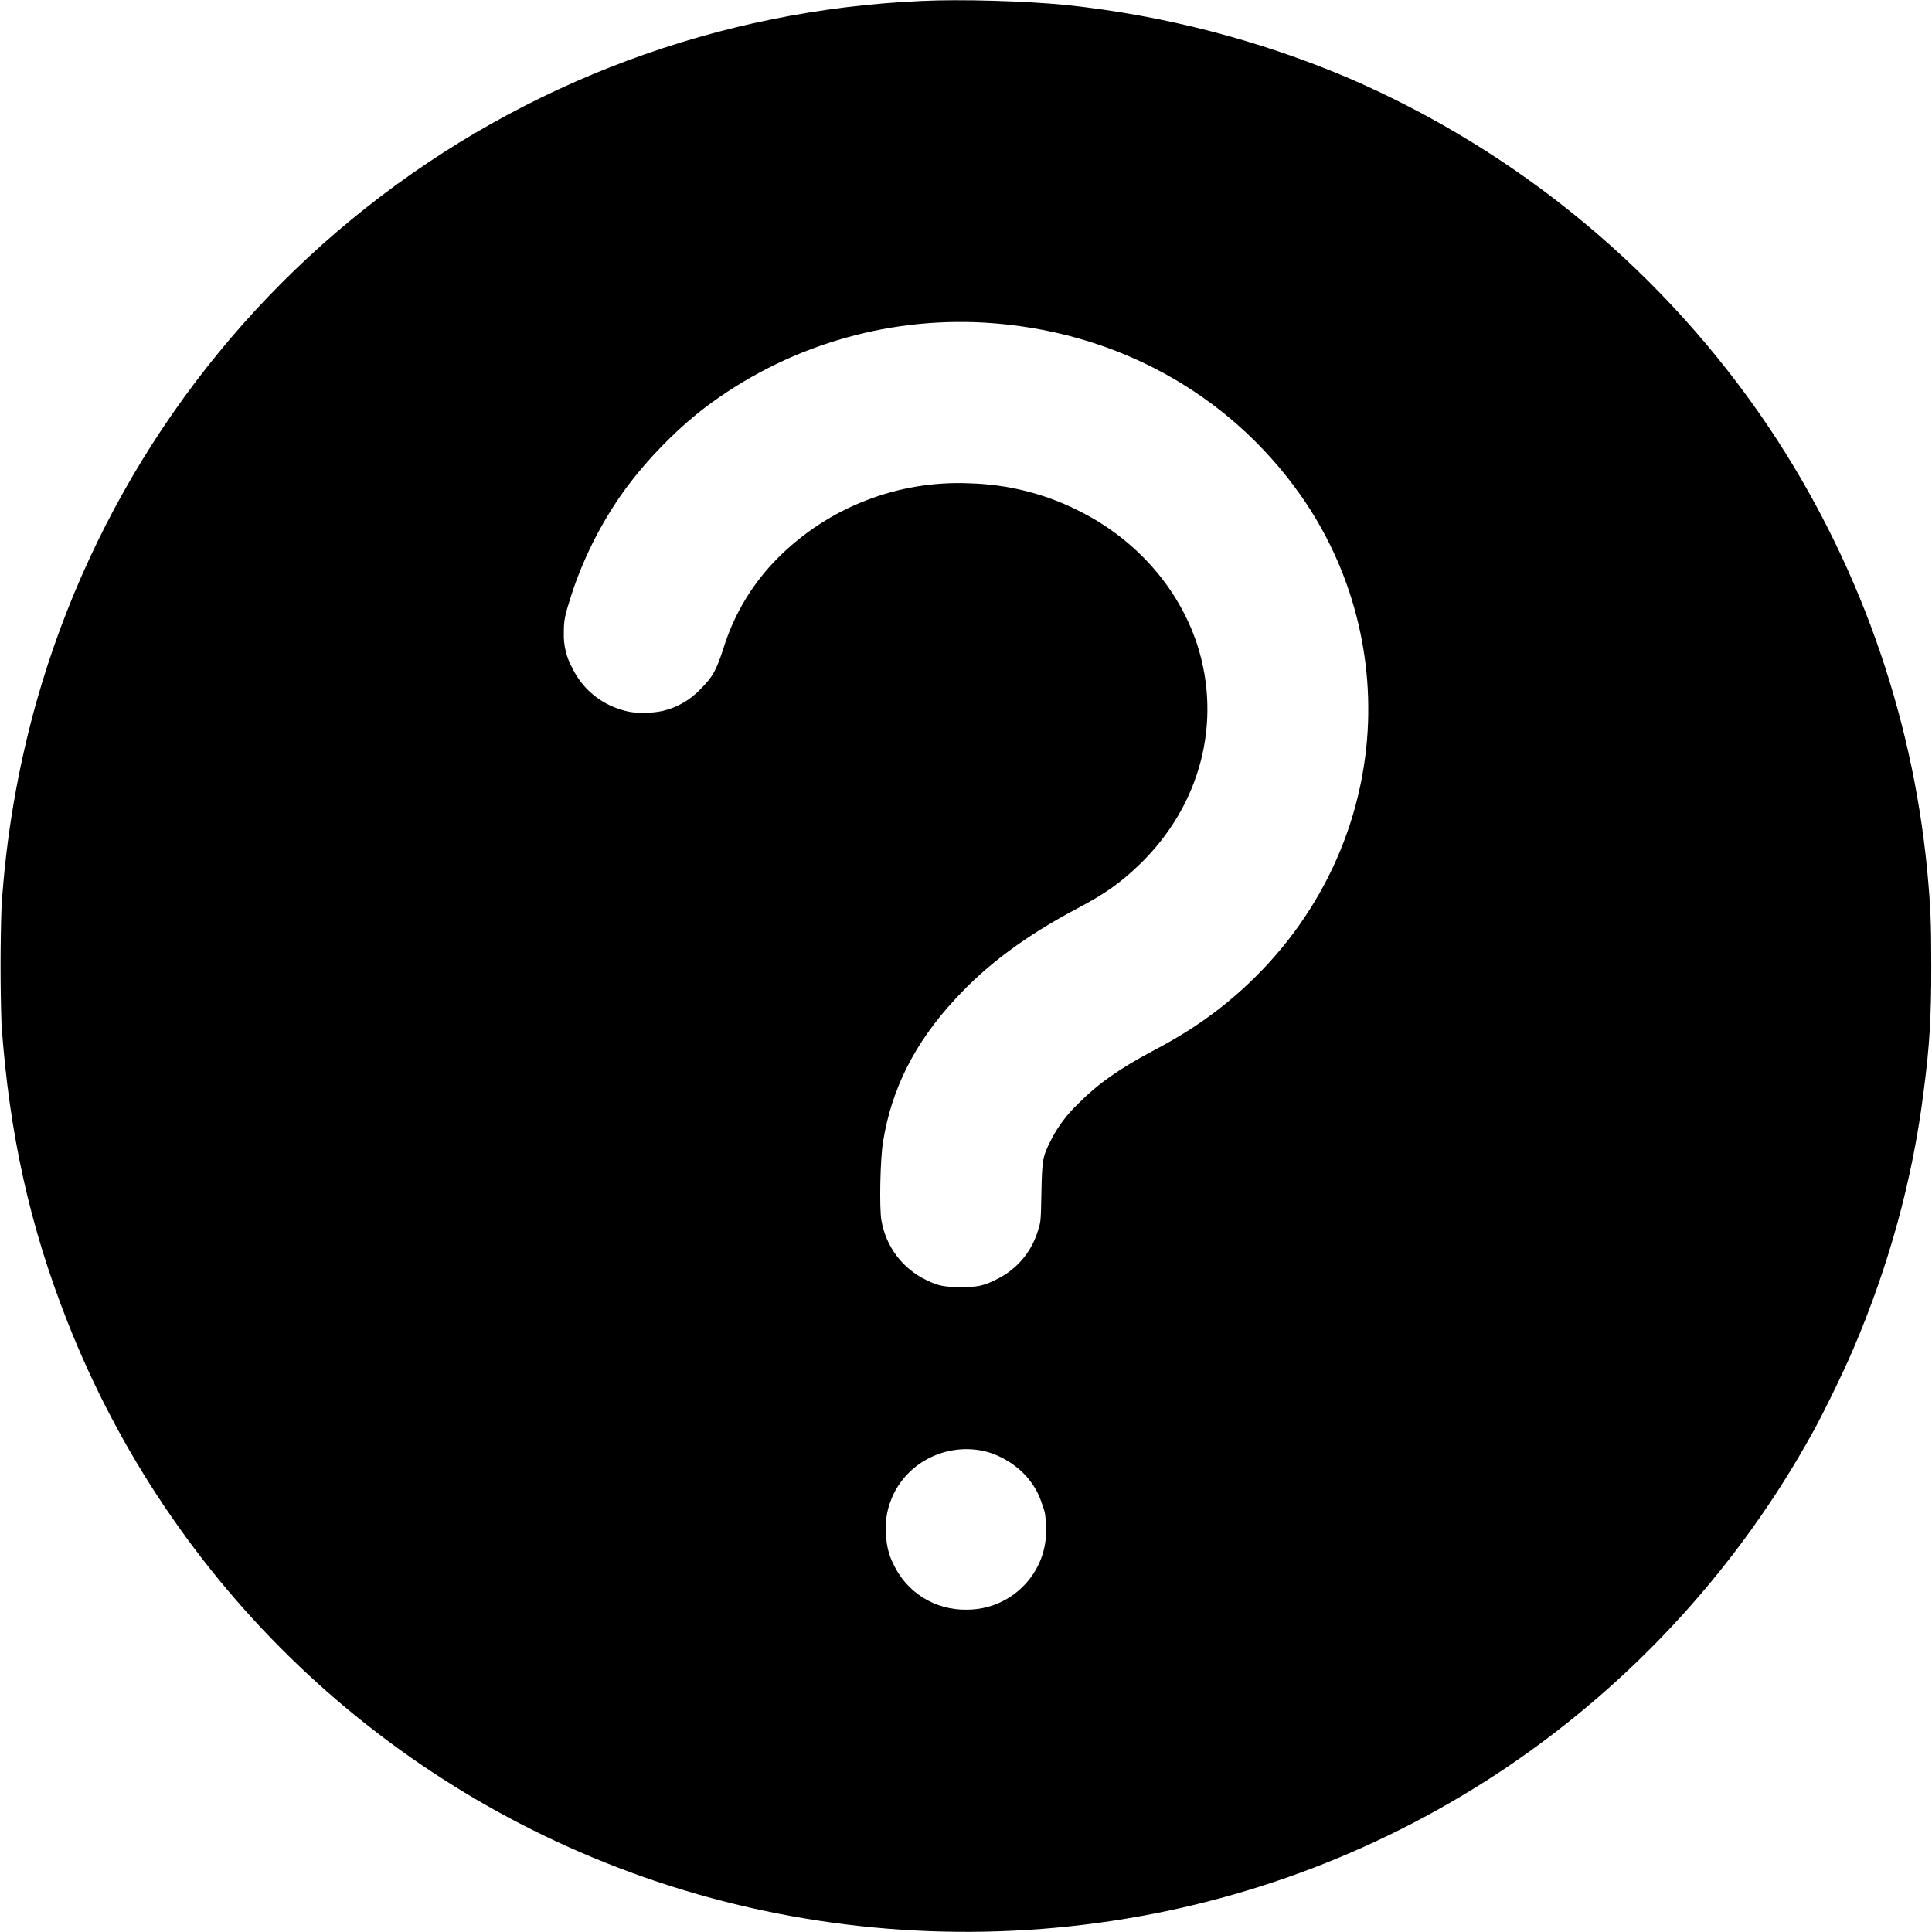 <svg width="24" height="24" viewBox="0 0 24 24" fill="none" xmlns="http://www.w3.org/2000/svg">
<g clip-path="url(#clip0_2538_47793)">
<path d="M11.45 0.012C8.936 0.121 6.52 1.02 4.547 2.581C2.573 4.142 1.142 6.286 0.456 8.707C0.221 9.542 0.074 10.4 0.019 11.266C0.003 11.754 0.003 12.242 0.019 12.73C0.116 14.09 0.374 15.246 0.839 16.422C1.476 18.04 2.458 19.499 3.717 20.698C4.976 21.897 6.481 22.806 8.128 23.363C9.882 23.957 11.78 24.141 13.64 23.887C15.466 23.64 17.211 22.974 18.737 21.941C20.307 20.875 21.603 19.454 22.519 17.793C22.659 17.539 22.905 17.035 23.022 16.758C23.464 15.727 23.761 14.648 23.897 13.551C23.972 12.984 23.991 12.625 23.991 12.004C23.991 11.473 23.983 11.266 23.941 10.816C23.752 8.847 23.076 6.956 21.976 5.312C20.685 3.39 18.868 1.881 16.742 0.965C15.63 0.495 14.455 0.191 13.254 0.063C12.746 0.012 11.923 -0.012 11.45 0.012ZM12.23 4.008C13.836 4.102 15.254 4.875 16.152 6.145C16.798 7.06 17.089 8.179 16.972 9.293C16.836 10.566 16.184 11.723 15.141 12.535C14.891 12.727 14.661 12.875 14.321 13.055C13.914 13.27 13.641 13.461 13.402 13.703C13.258 13.837 13.139 13.996 13.051 14.172C12.953 14.367 12.945 14.406 12.937 14.812C12.93 15.156 12.93 15.176 12.898 15.273C12.861 15.406 12.795 15.53 12.707 15.637C12.618 15.743 12.508 15.83 12.383 15.891C12.211 15.977 12.145 15.988 11.938 15.988C11.734 15.988 11.664 15.977 11.508 15.902C11.211 15.758 11.008 15.492 10.949 15.16C10.922 15.004 10.934 14.402 10.969 14.187C11.074 13.527 11.363 12.953 11.867 12.41C12.257 11.984 12.747 11.621 13.383 11.285C13.73 11.102 13.922 10.965 14.16 10.735C14.914 10.004 15.184 8.969 14.871 8.004C14.637 7.293 14.101 6.691 13.391 6.34C12.972 6.13 12.511 6.016 12.043 6.004C11.605 5.985 11.168 6.057 10.759 6.216C10.35 6.374 9.979 6.616 9.668 6.926C9.353 7.24 9.119 7.626 8.988 8.051C8.898 8.328 8.852 8.411 8.707 8.555C8.579 8.693 8.413 8.789 8.23 8.832C8.152 8.849 8.072 8.856 7.992 8.852C7.903 8.858 7.815 8.847 7.73 8.82C7.596 8.782 7.471 8.716 7.364 8.626C7.257 8.537 7.171 8.425 7.11 8.3C7.036 8.166 6.999 8.015 7.004 7.863C7.004 7.699 7.016 7.648 7.098 7.391C7.238 6.957 7.449 6.535 7.707 6.161C7.98 5.77 8.363 5.367 8.754 5.066C9.75 4.312 10.982 3.937 12.23 4.008ZM12.21 18.023C12.418 18.066 12.64 18.203 12.773 18.367C12.851 18.46 12.909 18.568 12.945 18.684C12.985 18.789 12.988 18.82 12.992 18.957C13.004 19.121 12.973 19.285 12.902 19.434C12.821 19.604 12.693 19.747 12.533 19.847C12.373 19.947 12.188 19.998 12 19.996C11.811 19.998 11.625 19.946 11.465 19.846C11.305 19.746 11.178 19.601 11.098 19.43C11.038 19.311 11.007 19.18 11.008 19.047C10.996 18.911 11.014 18.775 11.063 18.648C11.23 18.191 11.723 17.922 12.211 18.023H12.21Z" fill="currentColor"/>
</g>
<defs>
<clipPath id="clip0_2538_47793">
<rect width="24" height="24" fill="white"/>
</clipPath>
</defs>
</svg>

